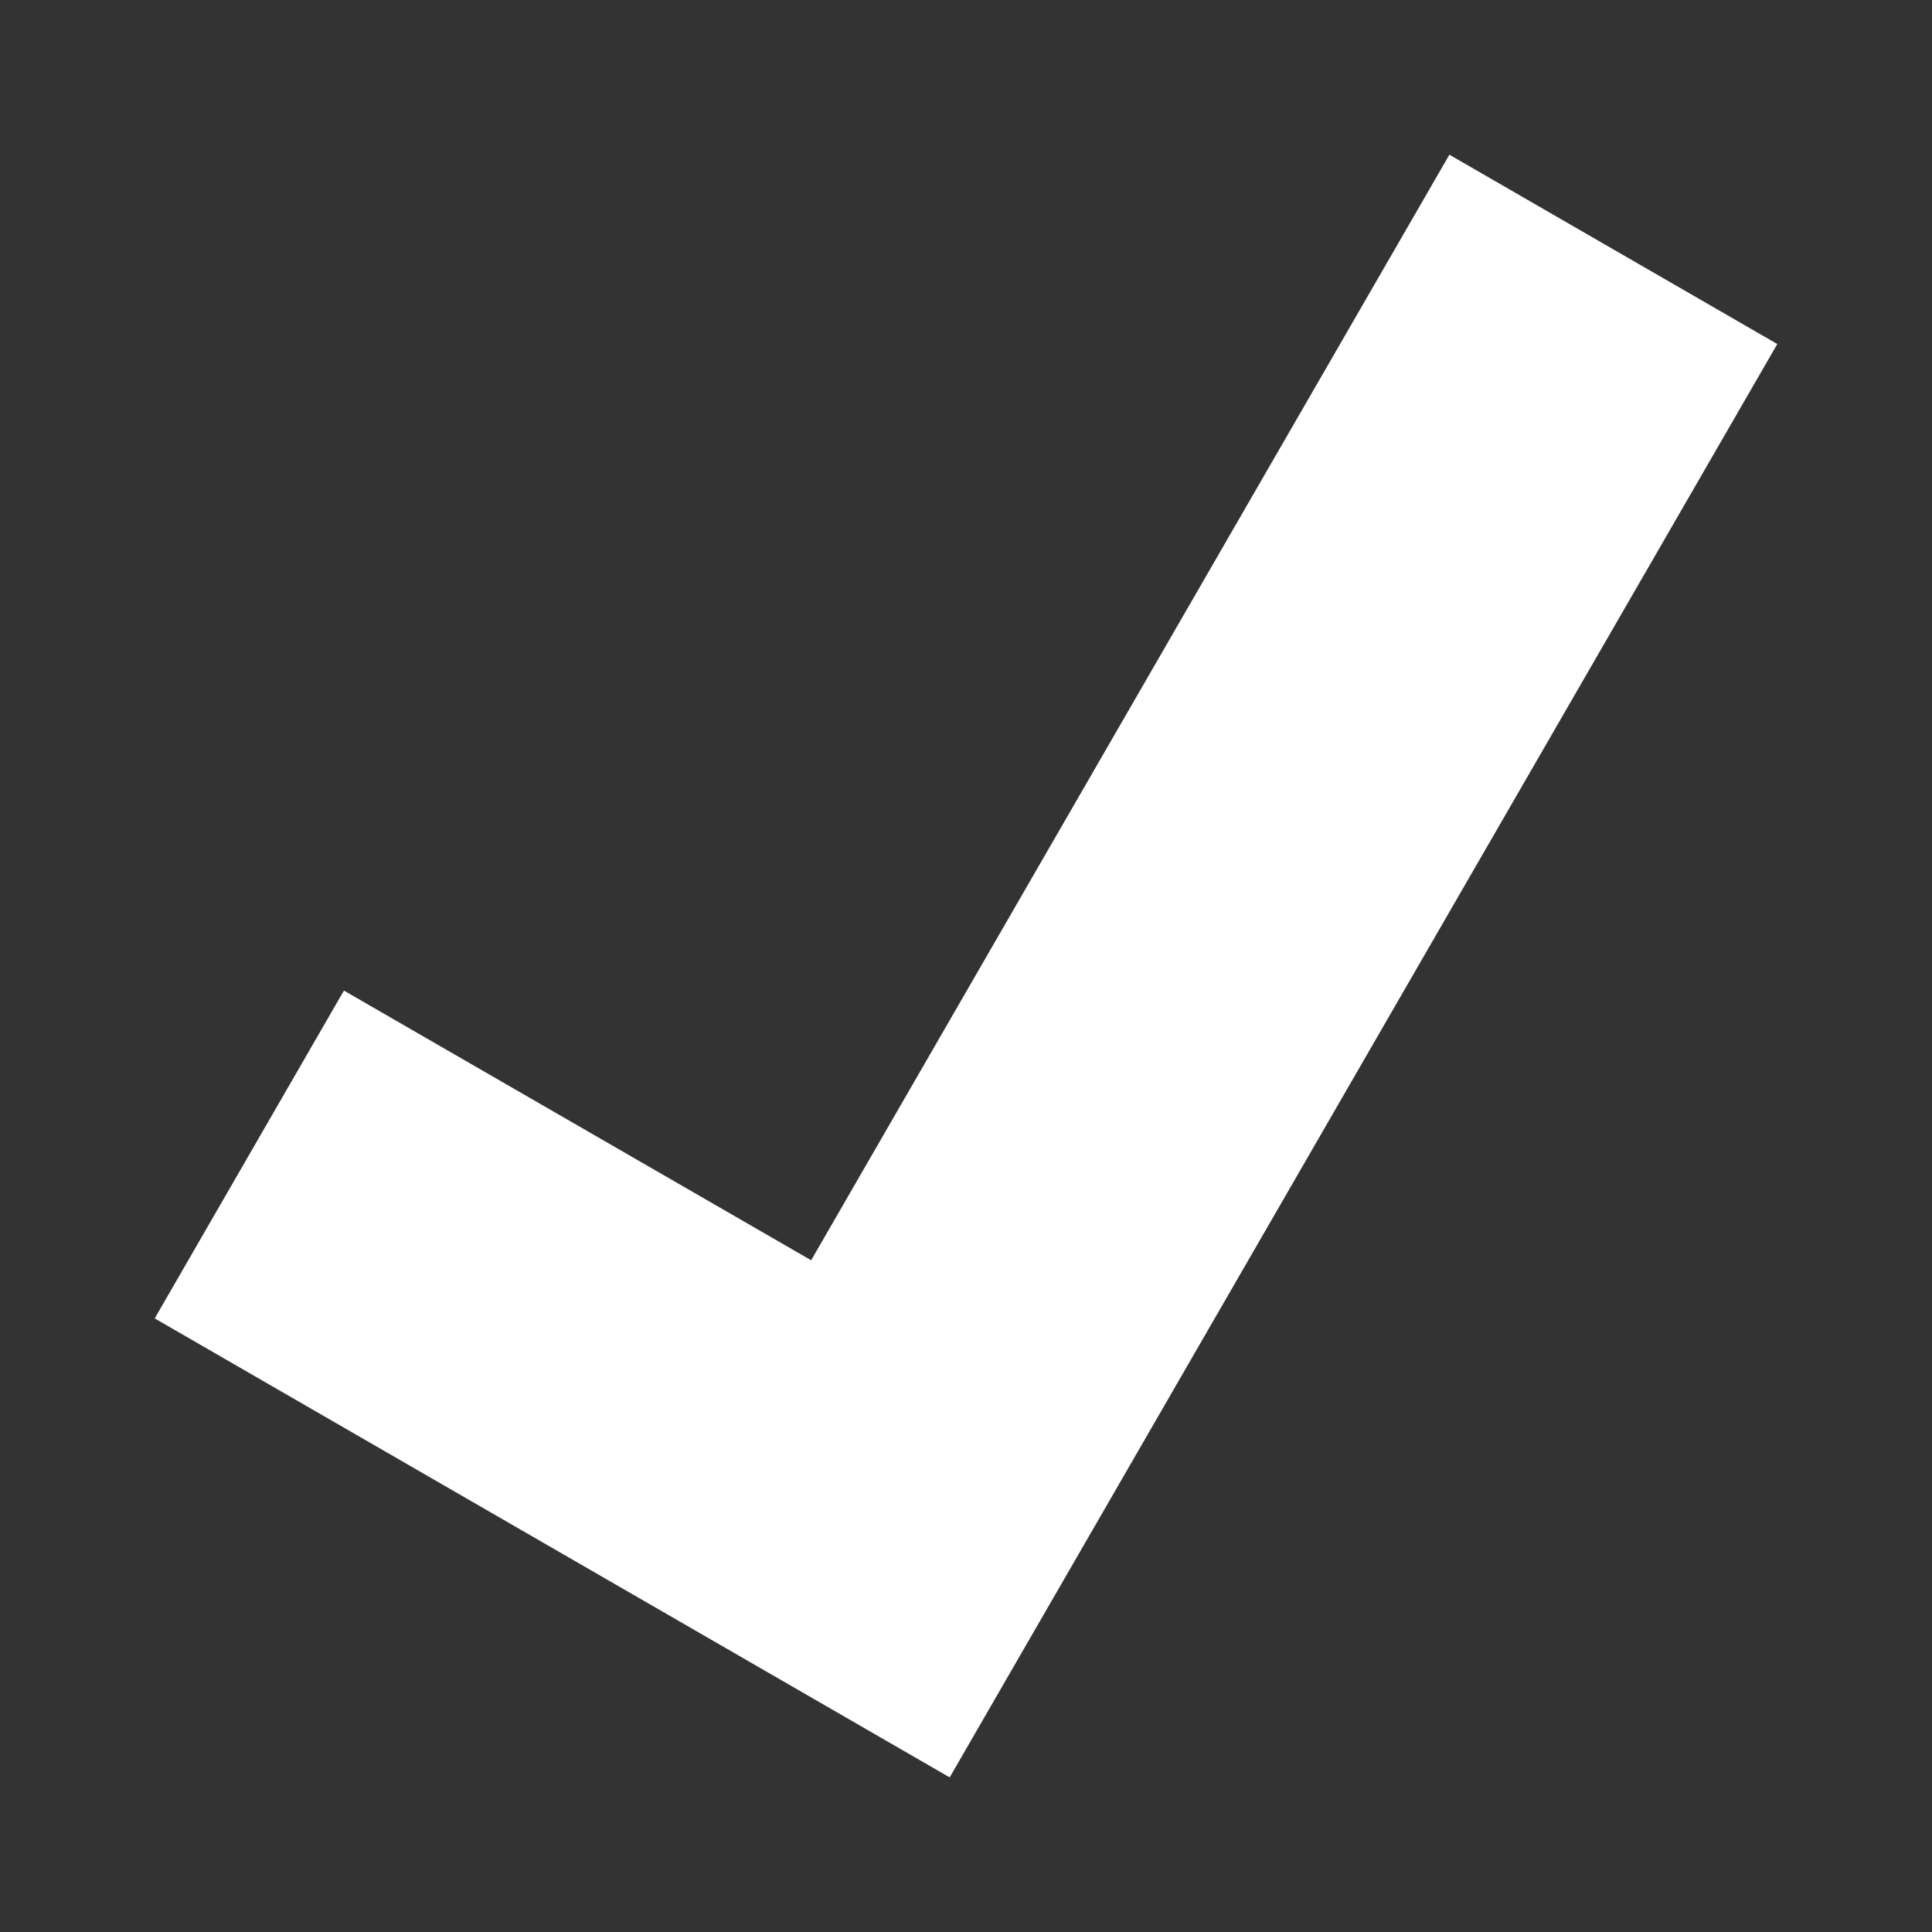 <?xml version="1.0" encoding="UTF-8" standalone="no"?>
<!-- Created with Inkscape (http://www.inkscape.org/) -->

<svg
   xmlns:dc="http://purl.org/dc/elements/1.1/"
   xmlns:cc="http://creativecommons.org/ns#"
   xmlns:rdf="http://www.w3.org/1999/02/22-rdf-syntax-ns#"
   xmlns:svg="http://www.w3.org/2000/svg"
   xmlns="http://www.w3.org/2000/svg"
   xmlns:inkscape="http://www.inkscape.org/namespaces/inkscape"
   version="1.1"
   width="100%"
   height="100%"
   viewBox="0 0 512 512"
   id="svg2">
  <rect x="0" y="0" width="512" height="512" fill="#333333" stroke="none"/>
  <defs
     id="defs8">
    <clipPath
       id="clipPath3249">
      <path
         d="M 26,0 C 11.603,0 0,11.603 0,26 l 0,460 c 0,14.397 11.603,26 26,26 l 460,0 c 14.397,0 26,-11.603 26,-26 L 512,26 C 512,11.603 500.397,0 486,0 L 26,0 z"
         inkscape:connector-curvature="0"
         id="path3251"
         style="fill:none;fill-opacity:1;stroke:none" />
    </clipPath>
  </defs>
  <path
     d="M 26,0 C 11.603,0 0,11.603 0,26 l 0,460 c 0,14.397 11.603,26 26,26 l 460,0 c 14.397,0 26,-11.603 26,-26 L 512,26 C 512,11.603 500.397,0 486,0 L 26,0 z"
     inkscape:connector-curvature="0"
     id="rect2986"
     style="fill:none;fill-opacity:1;stroke:none" />
  <g
     clip-path="url(#clipPath3249)"
     id="g3161"
     style="opacity:0.0;fill:#000000;fill-opacity:1;stroke:none">
    <path
       d="M 384.1,41 214.963,333.984 603.871,722.892 773.008,429.909 z"
       inkscape:connector-curvature="0"
       id="path3163"
       style="fill:#000000" />
    <path
       d="M 214.963,333.984 91.143,262.517 480.052,651.426 603.871,722.892 z"
       inkscape:connector-curvature="0"
       id="path3165"
       style="fill:#000000" />
    <path
       d="m 91.143,262.517 -50.144,86.872 388.909,388.909 50.144,-86.872 z"
       inkscape:connector-curvature="0"
       id="path3167"
       style="fill:#000000" />
    <path
       d="M 40.999,349.389 251.637,471 640.545,859.909 429.908,738.298 z"
       inkscape:connector-curvature="0"
       id="path3169"
       style="fill:#000000" />
    <path
       d="m 251.637,471 0.028,-0.028 388.909,388.909 -0.028,0.028 z"
       inkscape:connector-curvature="0"
       id="path3171"
       style="fill:#000000" />
    <path
       d="m 251.665,470.972 0.028,0.028 388.909,388.909 -0.028,-0.028 z"
       inkscape:connector-curvature="0"
       id="path3173"
       style="fill:#000000" />
    <path
       d="M 251.692,471 471.001,91.171 859.909,480.08 640.601,859.909 z"
       inkscape:connector-curvature="0"
       id="path3175"
       style="fill:#000000" />
    <path
       d="M 471.001,91.171 384.101,41 l 388.909,388.909 86.9,50.171 z"
       inkscape:connector-curvature="0"
       id="path3177"
       style="fill:#000000" />
  </g>
  <path
     d="M 384.1,41 214.963,333.984 91.143,262.517 40.999,349.389 251.637,471 251.665,470.972 251.692,471 471.001,91.171 384.101,41 z"
     inkscape:connector-curvature="0"
     id="rect4131"
     style="fill:#ffffff;fill-opacity:1;stroke:none" />
</svg>
